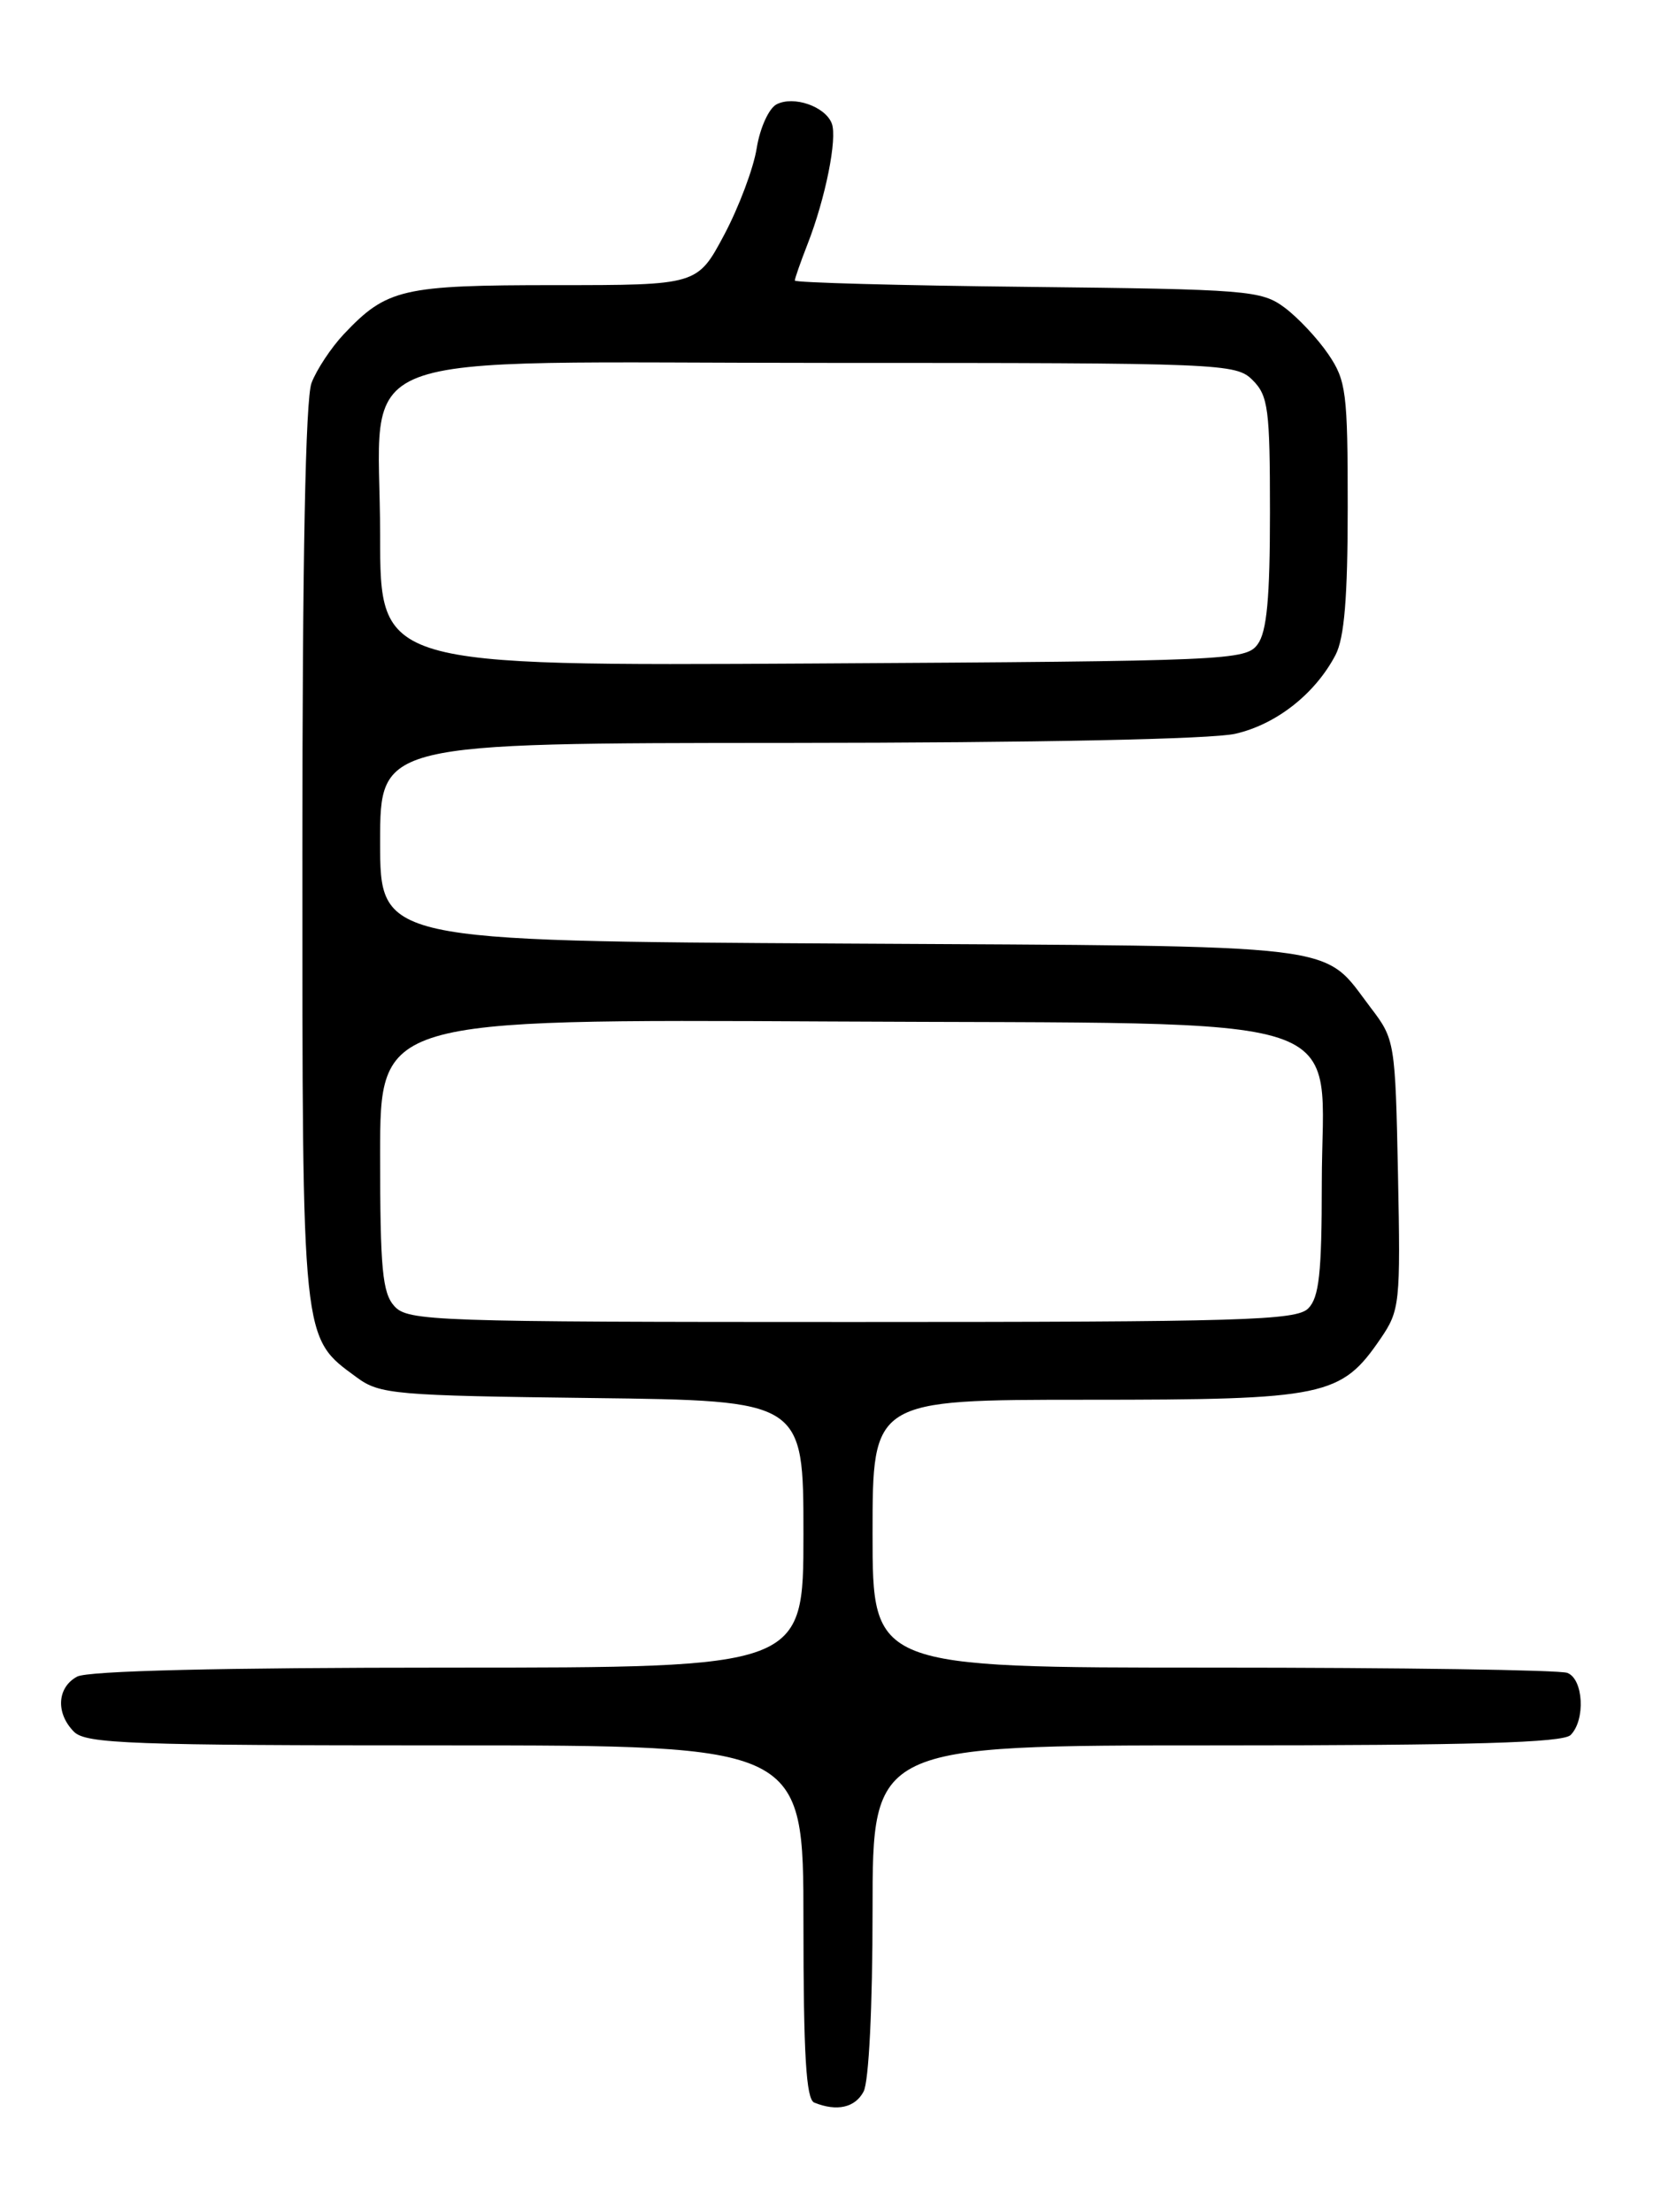 <?xml version="1.0" encoding="UTF-8" standalone="no"?>
<!DOCTYPE svg PUBLIC "-//W3C//DTD SVG 1.1//EN" "http://www.w3.org/Graphics/SVG/1.1/DTD/svg11.dtd" >
<svg xmlns="http://www.w3.org/2000/svg" xmlns:xlink="http://www.w3.org/1999/xlink" version="1.1" viewBox="0 0 194 256">
 <g >
 <path fill="currentColor"
d=" M 99.96 242.07 C 100.57 240.93 101.00 232.30 101.00 221.07 C 101.00 202.00 101.00 202.00 140.80 202.00 C 170.42 202.00 180.91 201.69 181.80 200.80 C 183.54 199.06 183.29 194.32 181.42 193.61 C 180.55 193.27 162.10 193.00 140.42 193.00 C 101.00 193.00 101.00 193.00 101.00 177.50 C 101.00 162.00 101.00 162.00 125.77 162.00 C 153.47 162.00 155.22 161.63 159.82 154.90 C 162.03 151.66 162.12 150.84 161.82 135.92 C 161.51 120.59 161.45 120.28 158.68 116.65 C 152.90 109.07 156.70 109.53 97.30 109.20 C 44.00 108.90 44.00 108.90 44.00 97.45 C 44.00 86.00 44.00 86.00 91.25 85.98 C 120.11 85.96 140.25 85.55 143.00 84.92 C 147.75 83.83 152.24 80.29 154.59 75.80 C 155.61 73.84 156.00 69.15 156.00 58.70 C 156.00 45.41 155.83 44.04 153.75 40.99 C 152.51 39.17 150.23 36.74 148.68 35.59 C 146.01 33.61 144.44 33.48 118.93 33.20 C 104.12 33.04 92.00 32.71 92.00 32.47 C 92.00 32.24 92.66 30.34 93.47 28.27 C 95.55 22.95 96.94 16.02 96.28 14.29 C 95.52 12.31 91.86 11.05 89.88 12.08 C 88.99 12.55 87.96 14.83 87.59 17.15 C 87.22 19.48 85.52 23.99 83.82 27.19 C 80.72 33.00 80.72 33.00 64.31 33.00 C 46.56 33.00 44.78 33.41 39.81 38.66 C 38.34 40.22 36.65 42.77 36.06 44.32 C 35.36 46.17 35.00 64.72 35.00 98.82 C 35.00 155.81 34.89 154.71 41.32 159.43 C 43.96 161.37 45.70 161.52 68.57 161.80 C 93.00 162.10 93.00 162.10 93.00 177.55 C 93.00 193.00 93.00 193.00 51.93 193.00 C 25.54 193.00 10.18 193.37 8.93 194.04 C 6.60 195.29 6.43 198.28 8.57 200.43 C 9.95 201.81 15.24 202.00 51.57 202.00 C 93.00 202.00 93.00 202.00 93.00 222.42 C 93.00 237.81 93.31 242.96 94.25 243.34 C 96.87 244.40 98.97 243.93 99.96 242.07 Z  M 45.65 151.17 C 44.26 149.63 44.00 146.85 44.00 133.65 C 44.00 117.95 44.00 117.95 96.09 118.22 C 158.64 118.56 153.00 116.70 153.00 136.98 C 153.00 147.35 152.69 150.16 151.43 151.43 C 150.04 152.82 143.86 153.00 98.58 153.00 C 50.18 153.00 47.22 152.90 45.65 151.17 Z  M 44.00 61.99 C 44.00 39.83 38.37 42.00 95.95 42.00 C 141.67 42.00 143.06 42.06 145.00 44.00 C 146.80 45.80 147.00 47.33 147.00 59.31 C 147.00 69.22 146.64 73.11 145.58 74.56 C 144.21 76.43 142.33 76.51 94.08 76.79 C 44.00 77.07 44.00 77.07 44.00 61.99 Z "/>
</g>
</svg>